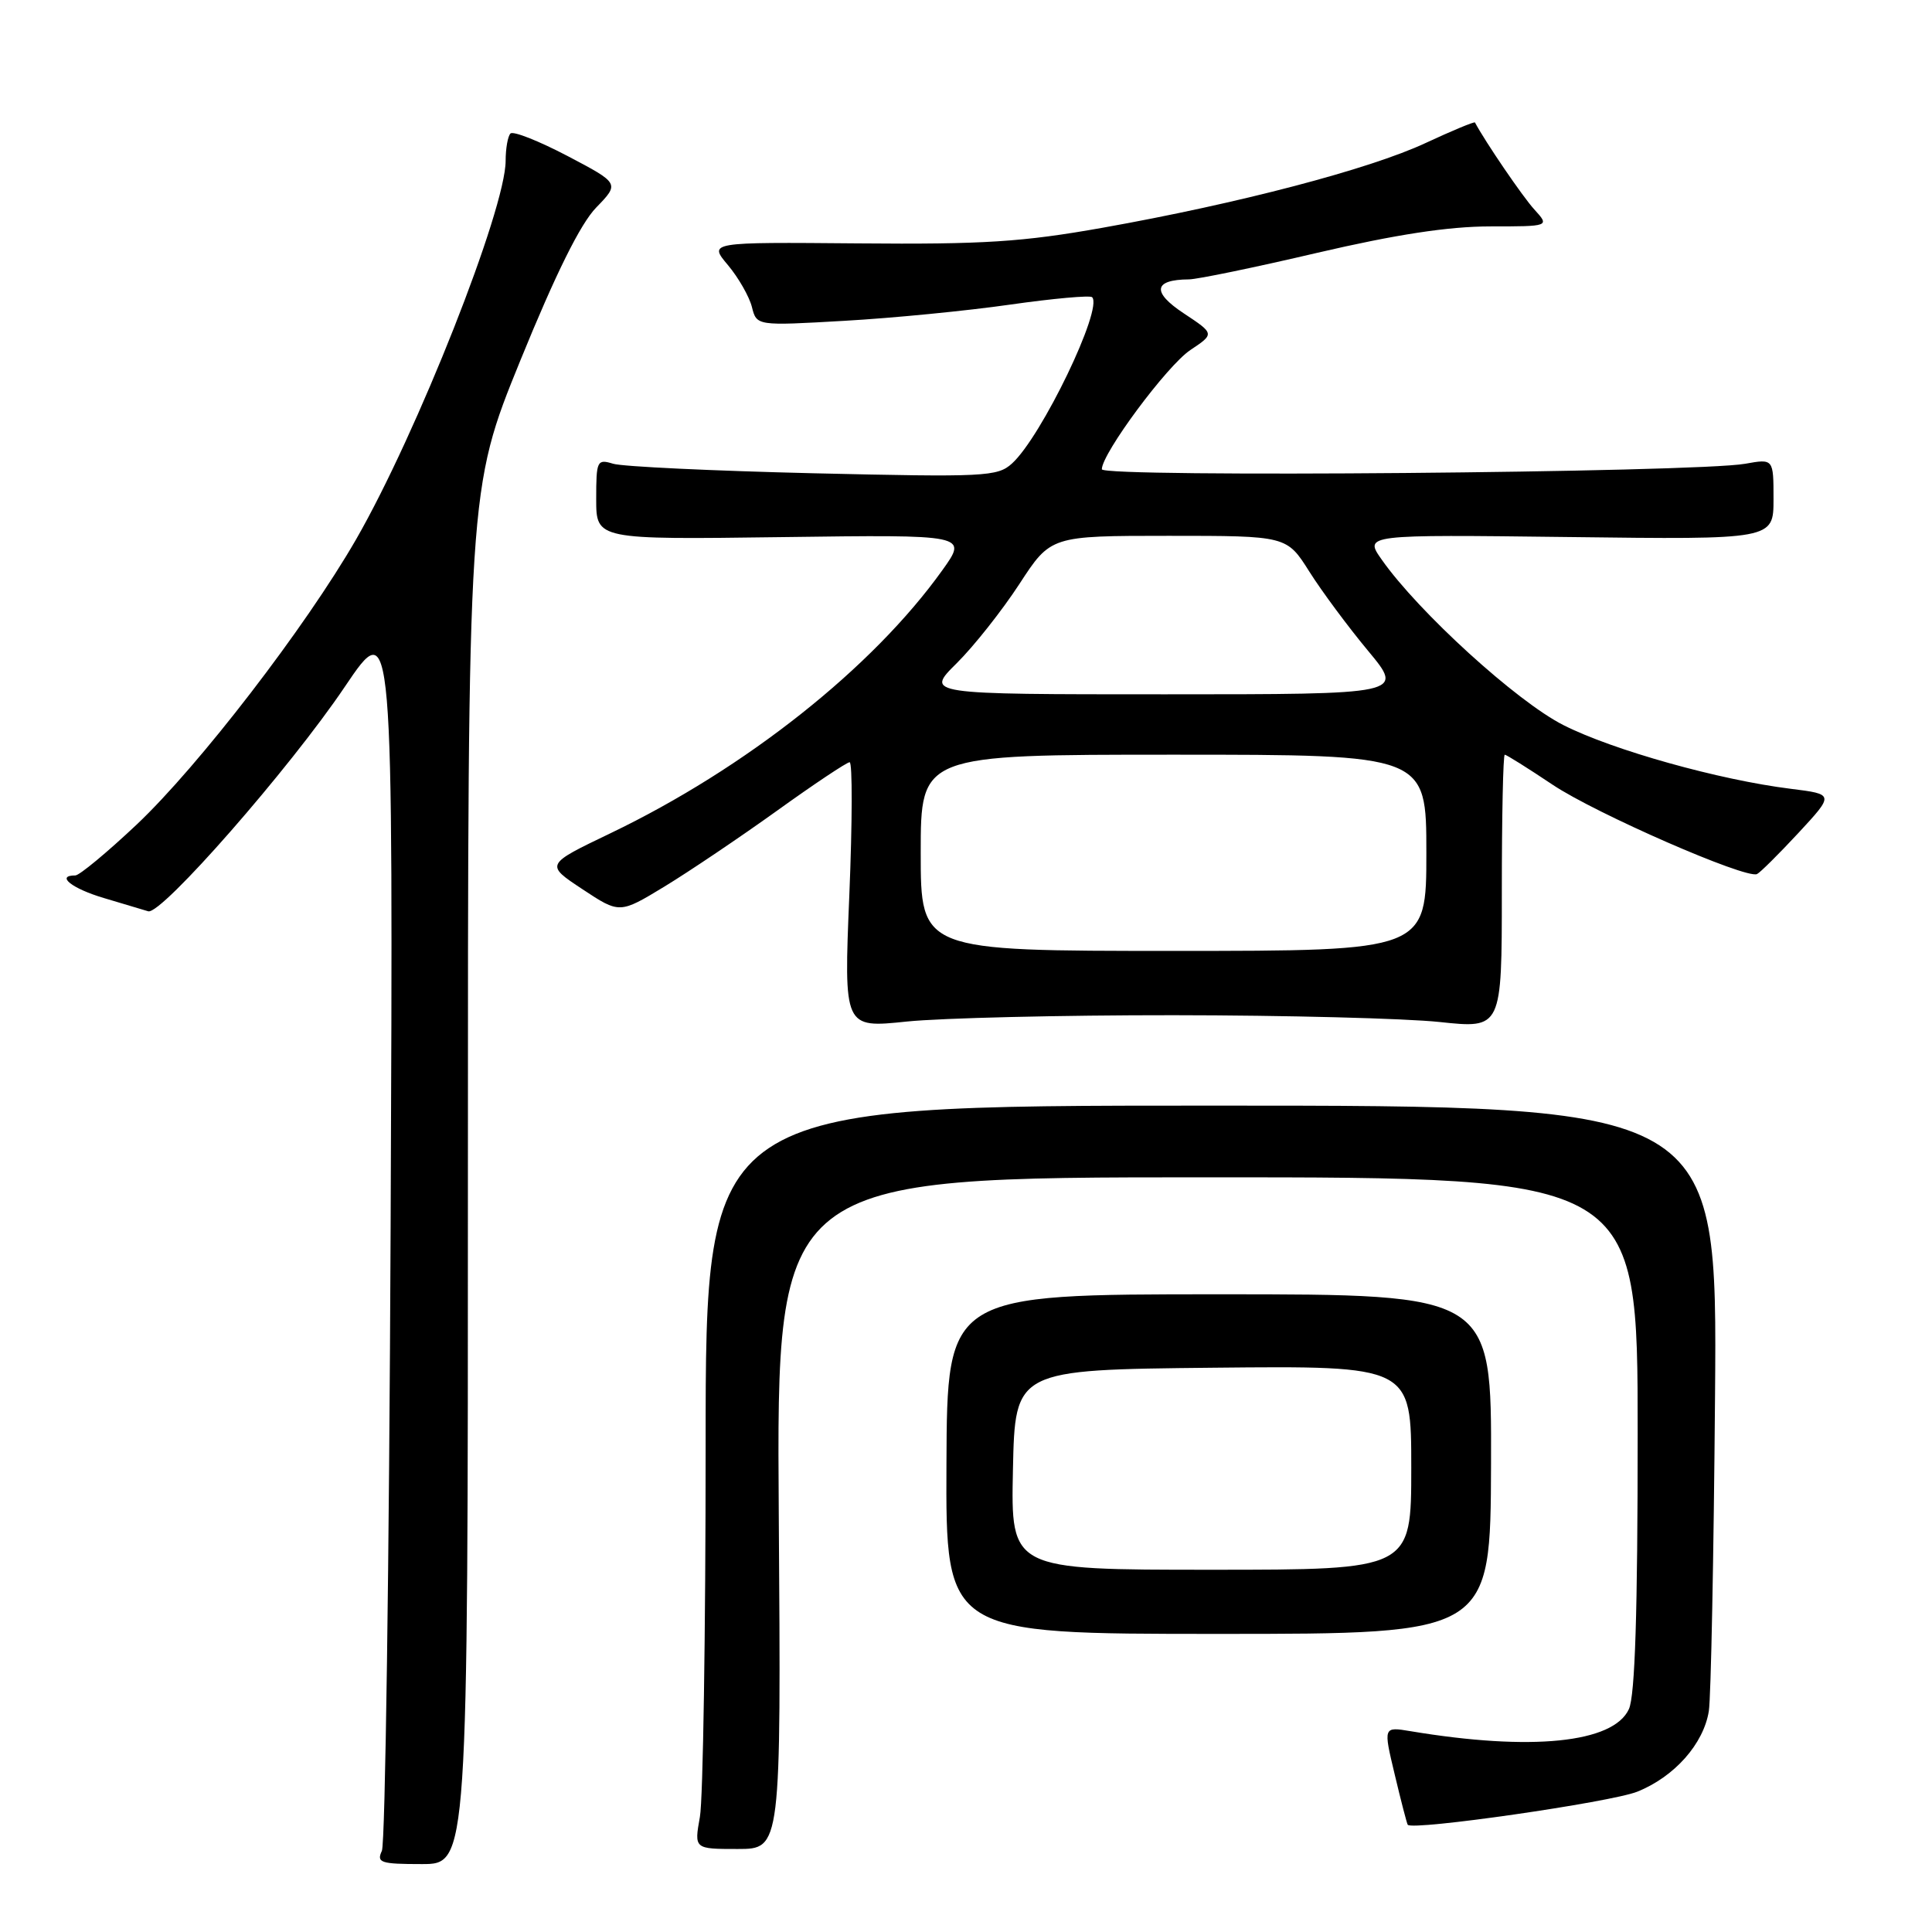 <?xml version="1.0" encoding="UTF-8" standalone="no"?>
<!DOCTYPE svg PUBLIC "-//W3C//DTD SVG 1.1//EN" "http://www.w3.org/Graphics/SVG/1.1/DTD/svg11.dtd" >
<svg xmlns="http://www.w3.org/2000/svg" xmlns:xlink="http://www.w3.org/1999/xlink" version="1.1" viewBox="0 0 256 256">
 <g >
 <path fill="currentColor"
d=" M 62.00 155.92 C 62.00 64.84 62.00 64.84 68.95 47.76 C 73.64 36.25 76.91 29.65 79.00 27.50 C 82.10 24.30 82.10 24.30 75.20 20.67 C 71.40 18.68 68.00 17.33 67.64 17.69 C 67.29 18.04 67.00 19.67 67.00 21.30 C 67.00 27.72 55.26 57.42 47.19 71.46 C 40.47 83.13 26.33 101.50 18.10 109.27 C 14.17 112.97 10.52 116.00 9.98 116.00 C 7.34 116.00 9.53 117.74 13.75 118.99 C 16.36 119.77 19.01 120.56 19.64 120.75 C 21.36 121.28 38.41 101.81 45.69 91.00 C 52.10 81.50 52.10 81.50 51.76 162.50 C 51.57 207.05 51.05 244.29 50.60 245.25 C 49.87 246.81 50.43 247.00 55.89 247.00 C 62.00 247.00 62.00 247.00 62.00 155.92 Z  M 103.19 200.50 C 102.89 156.00 102.89 156.00 159.94 156.00 C 217.00 156.00 217.00 156.00 217.00 189.95 C 217.00 213.63 216.65 224.68 215.84 226.46 C 213.79 230.96 202.88 232.06 186.90 229.39 C 183.29 228.79 183.29 228.79 184.81 235.14 C 185.64 238.64 186.42 241.63 186.53 241.79 C 187.13 242.60 213.43 238.81 216.94 237.41 C 221.87 235.44 225.74 231.07 226.43 226.72 C 226.71 224.95 227.08 206.18 227.25 185.00 C 227.56 146.50 227.56 146.50 160.53 146.50 C 93.50 146.50 93.50 146.50 93.50 191.50 C 93.50 216.25 93.16 238.41 92.74 240.75 C 91.98 245.00 91.98 245.00 97.74 245.00 C 103.50 245.00 103.50 245.00 103.19 200.50 Z  M 197.57 194.00 C 197.64 171.50 197.64 171.50 161.57 171.50 C 125.50 171.50 125.50 171.50 125.41 194.00 C 125.31 216.50 125.31 216.50 161.41 216.50 C 197.50 216.50 197.50 216.50 197.57 194.00 Z  M 155.50 134.52 C 170.35 134.53 186.21 134.94 190.75 135.42 C 199.00 136.30 199.00 136.30 199.00 118.15 C 199.00 108.17 199.17 100.00 199.39 100.00 C 199.60 100.00 202.46 101.79 205.73 103.98 C 211.46 107.81 231.30 116.48 232.81 115.82 C 233.21 115.64 235.68 113.19 238.30 110.37 C 243.05 105.24 243.05 105.24 237.28 104.52 C 227.79 103.34 213.75 99.41 207.18 96.09 C 201.01 92.98 187.96 81.10 183.09 74.16 C 180.74 70.83 180.74 70.83 207.87 71.16 C 235.00 71.50 235.00 71.50 235.00 66.14 C 235.00 60.78 235.00 60.78 231.25 61.45 C 224.73 62.62 146.00 63.30 146.00 62.18 C 146.00 60.09 154.64 48.44 157.73 46.38 C 160.95 44.23 160.95 44.23 156.84 41.51 C 152.59 38.70 152.85 37.05 157.54 37.02 C 158.66 37.01 166.31 35.43 174.54 33.50 C 184.97 31.07 191.90 30.01 197.42 30.00 C 205.35 30.00 205.35 30.00 203.30 27.75 C 201.75 26.05 196.81 18.80 195.44 16.23 C 195.36 16.09 192.42 17.31 188.90 18.95 C 181.48 22.42 164.07 26.98 146.09 30.18 C 135.52 32.06 130.32 32.40 113.70 32.25 C 93.89 32.08 93.89 32.08 96.45 35.12 C 97.85 36.79 99.28 39.29 99.63 40.67 C 100.26 43.18 100.26 43.18 111.88 42.51 C 118.27 42.15 128.16 41.18 133.86 40.36 C 139.56 39.55 144.44 39.11 144.71 39.38 C 146.20 40.86 138.00 57.88 134.09 61.42 C 132.17 63.16 130.49 63.24 107.77 62.71 C 94.42 62.39 82.49 61.83 81.25 61.45 C 79.11 60.80 79.00 61.03 79.00 66.13 C 79.00 71.50 79.00 71.50 103.62 71.17 C 128.24 70.84 128.24 70.84 124.87 75.55 C 115.62 88.49 98.81 101.81 80.87 110.42 C 72.24 114.56 72.24 114.56 77.17 117.82 C 82.10 121.08 82.10 121.08 88.05 117.47 C 91.32 115.48 98.03 110.96 102.95 107.43 C 107.87 103.89 112.21 101.00 112.58 101.00 C 112.96 101.00 112.94 108.93 112.54 118.61 C 111.81 136.23 111.81 136.23 120.15 135.36 C 124.74 134.89 140.65 134.51 155.50 134.52 Z  M 134.22 194.75 C 134.50 181.50 134.50 181.50 160.75 181.23 C 187.00 180.97 187.00 180.97 187.00 194.48 C 187.00 208.00 187.00 208.00 160.47 208.00 C 133.94 208.00 133.94 208.00 134.22 194.75 Z  M 122.00 113.00 C 122.00 100.00 122.00 100.00 155.50 100.00 C 189.00 100.00 189.00 100.00 189.00 113.00 C 189.00 126.00 189.00 126.00 155.50 126.00 C 122.00 126.00 122.00 126.00 122.00 113.00 Z  M 126.76 87.89 C 129.04 85.63 132.78 80.90 135.07 77.39 C 139.23 71.00 139.23 71.00 154.87 71.00 C 170.50 71.00 170.50 71.00 173.50 75.75 C 175.14 78.35 178.65 83.08 181.28 86.24 C 186.07 92.00 186.07 92.00 154.34 92.00 C 122.61 92.00 122.61 92.00 126.76 87.89 Z "/>
</g>
</svg>